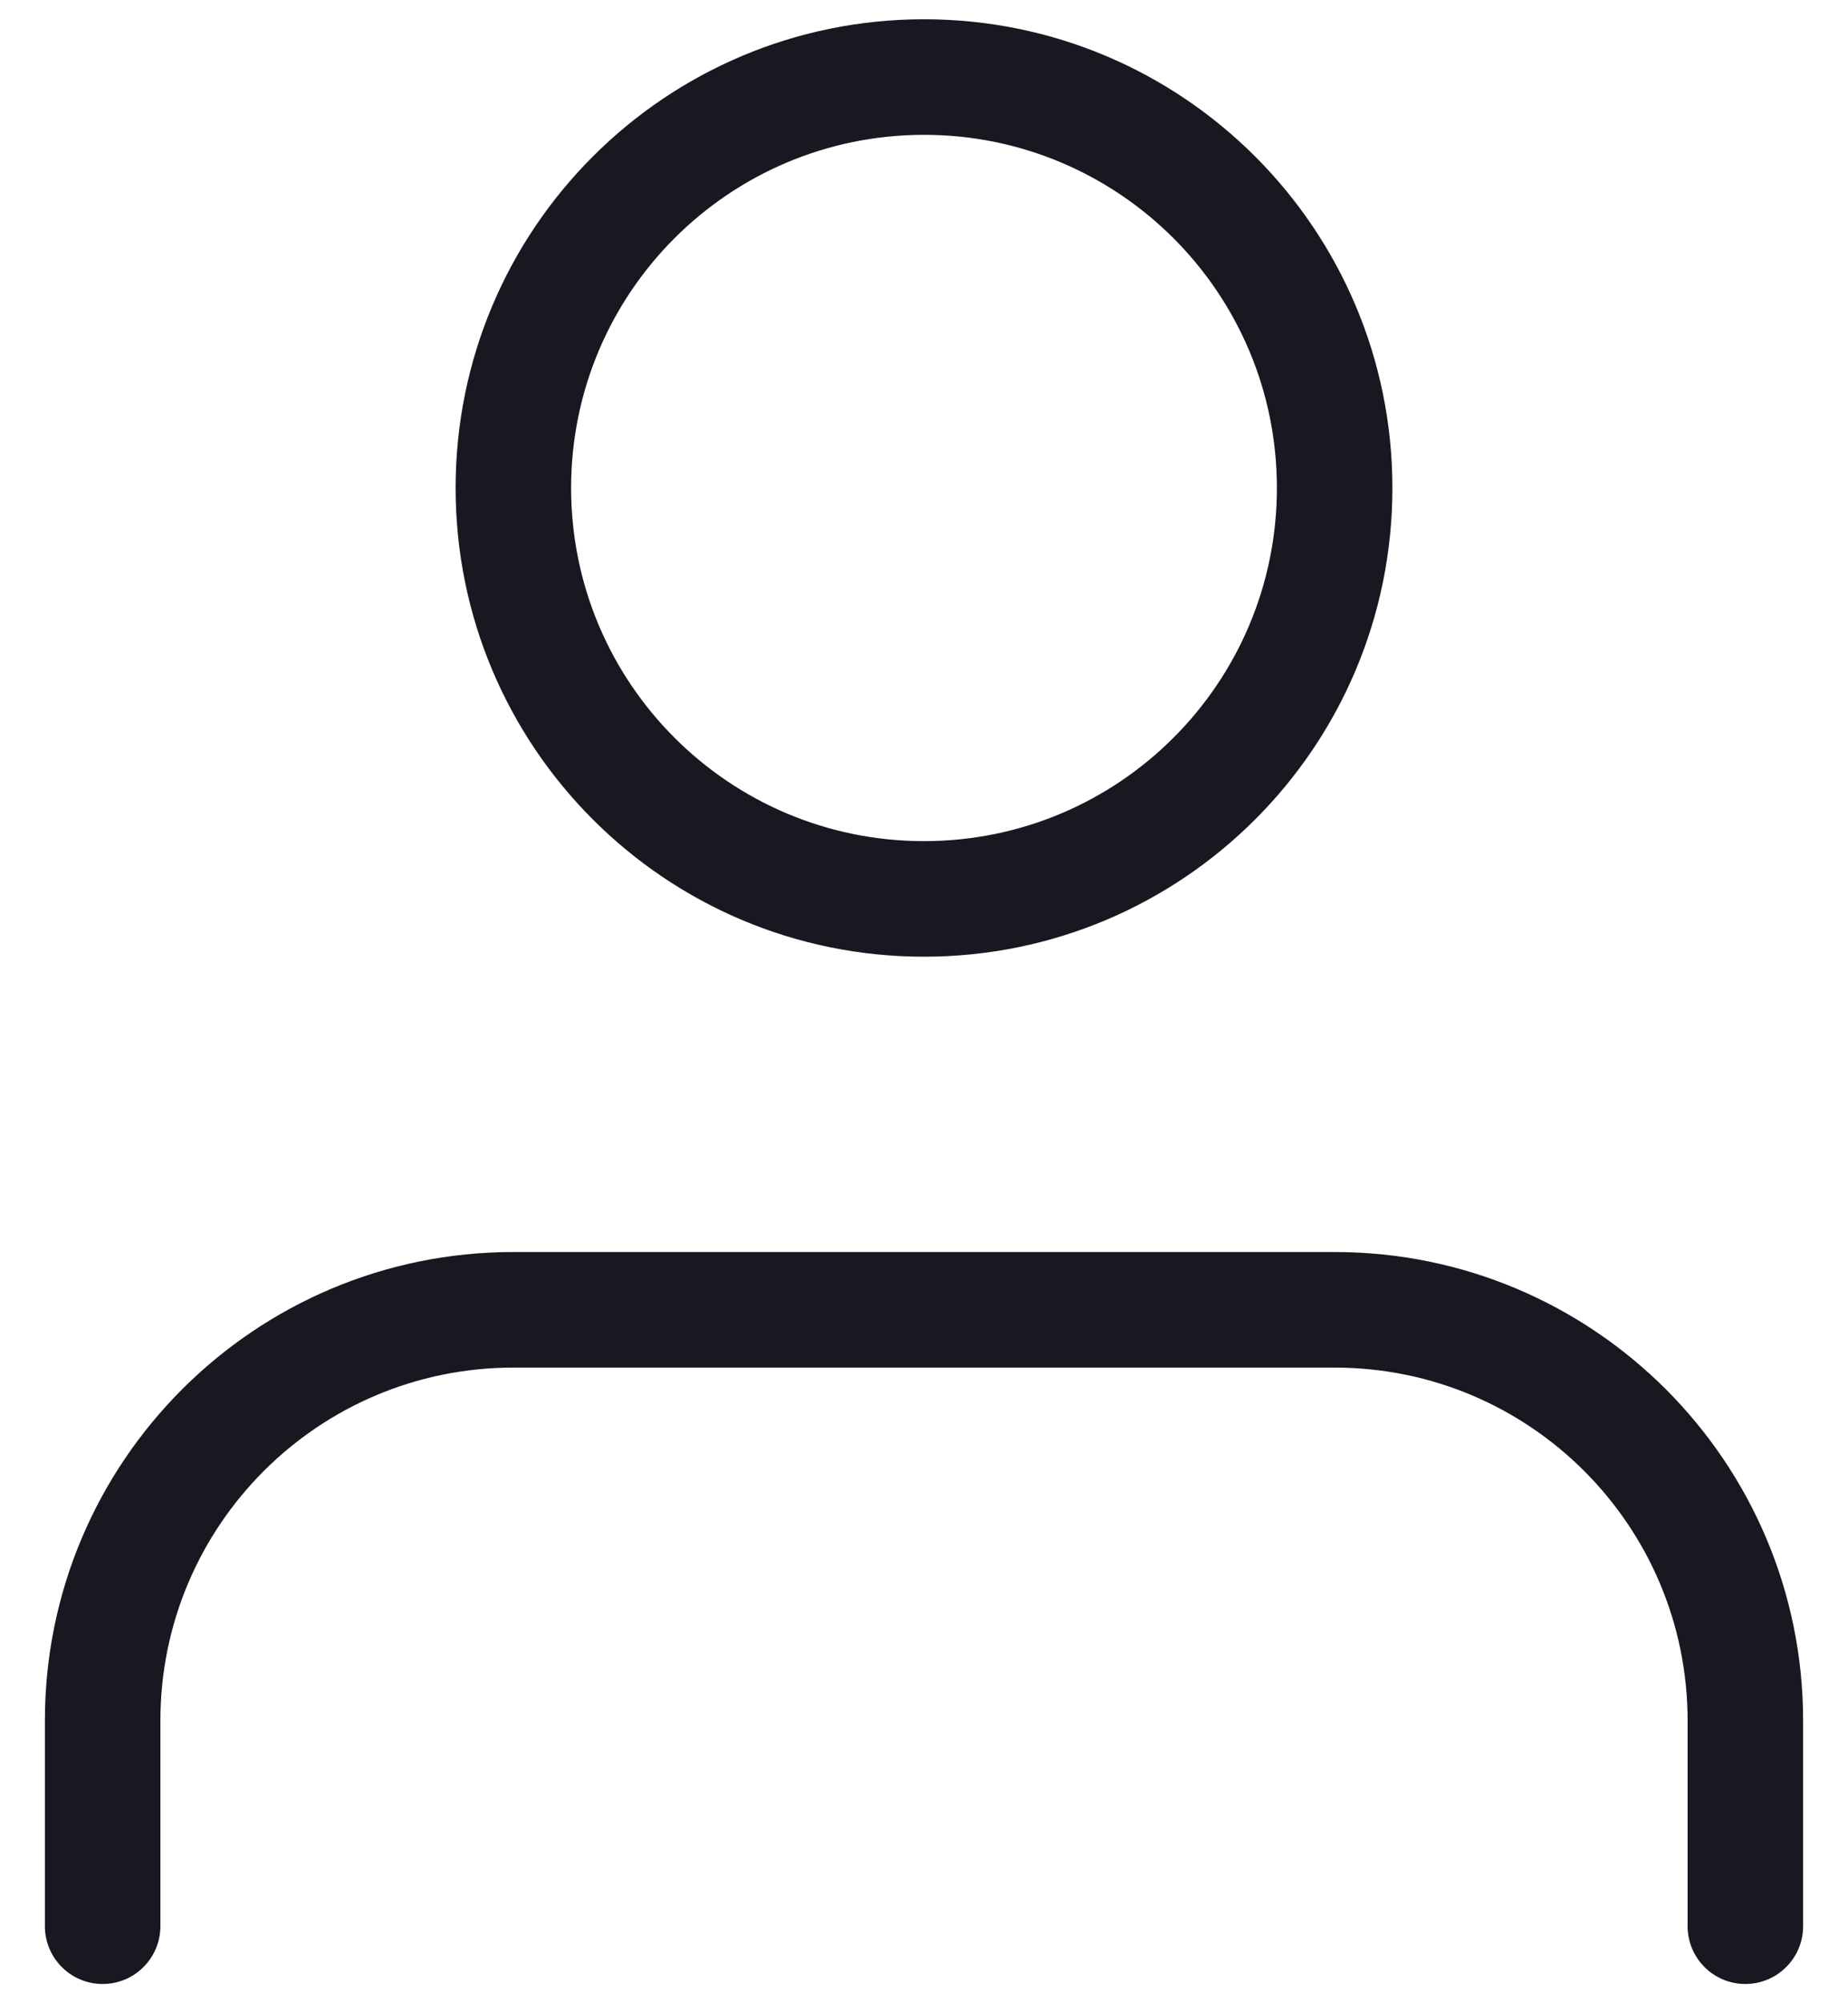 <svg width="24" height="26" viewBox="0 0 24 26" fill="none" xmlns="http://www.w3.org/2000/svg">
<path fill-rule="evenodd" clip-rule="evenodd" d="M12 0.25C8.64 0.25 5.917 2.974 5.917 6.333C5.917 9.693 8.64 12.417 12 12.417C15.36 12.417 18.083 9.693 18.083 6.333C18.083 2.974 15.36 0.25 12 0.25ZM7.417 6.333C7.417 3.802 9.469 1.75 12 1.75C14.531 1.75 16.583 3.802 16.583 6.333C16.583 8.865 14.531 10.917 12 10.917C9.469 10.917 7.417 8.865 7.417 6.333ZM6.667 16.25C3.307 16.25 0.583 18.974 0.583 22.333V25C0.583 25.414 0.919 25.75 1.333 25.75C1.747 25.75 2.083 25.414 2.083 25V22.333C2.083 19.802 4.135 17.75 6.667 17.75H17.333C19.865 17.75 21.917 19.802 21.917 22.333V25C21.917 25.414 22.252 25.75 22.667 25.75C23.081 25.75 23.417 25.414 23.417 25V22.333C23.417 18.974 20.693 16.25 17.333 16.25H6.667Z" fill="#191820"/>
</svg>
